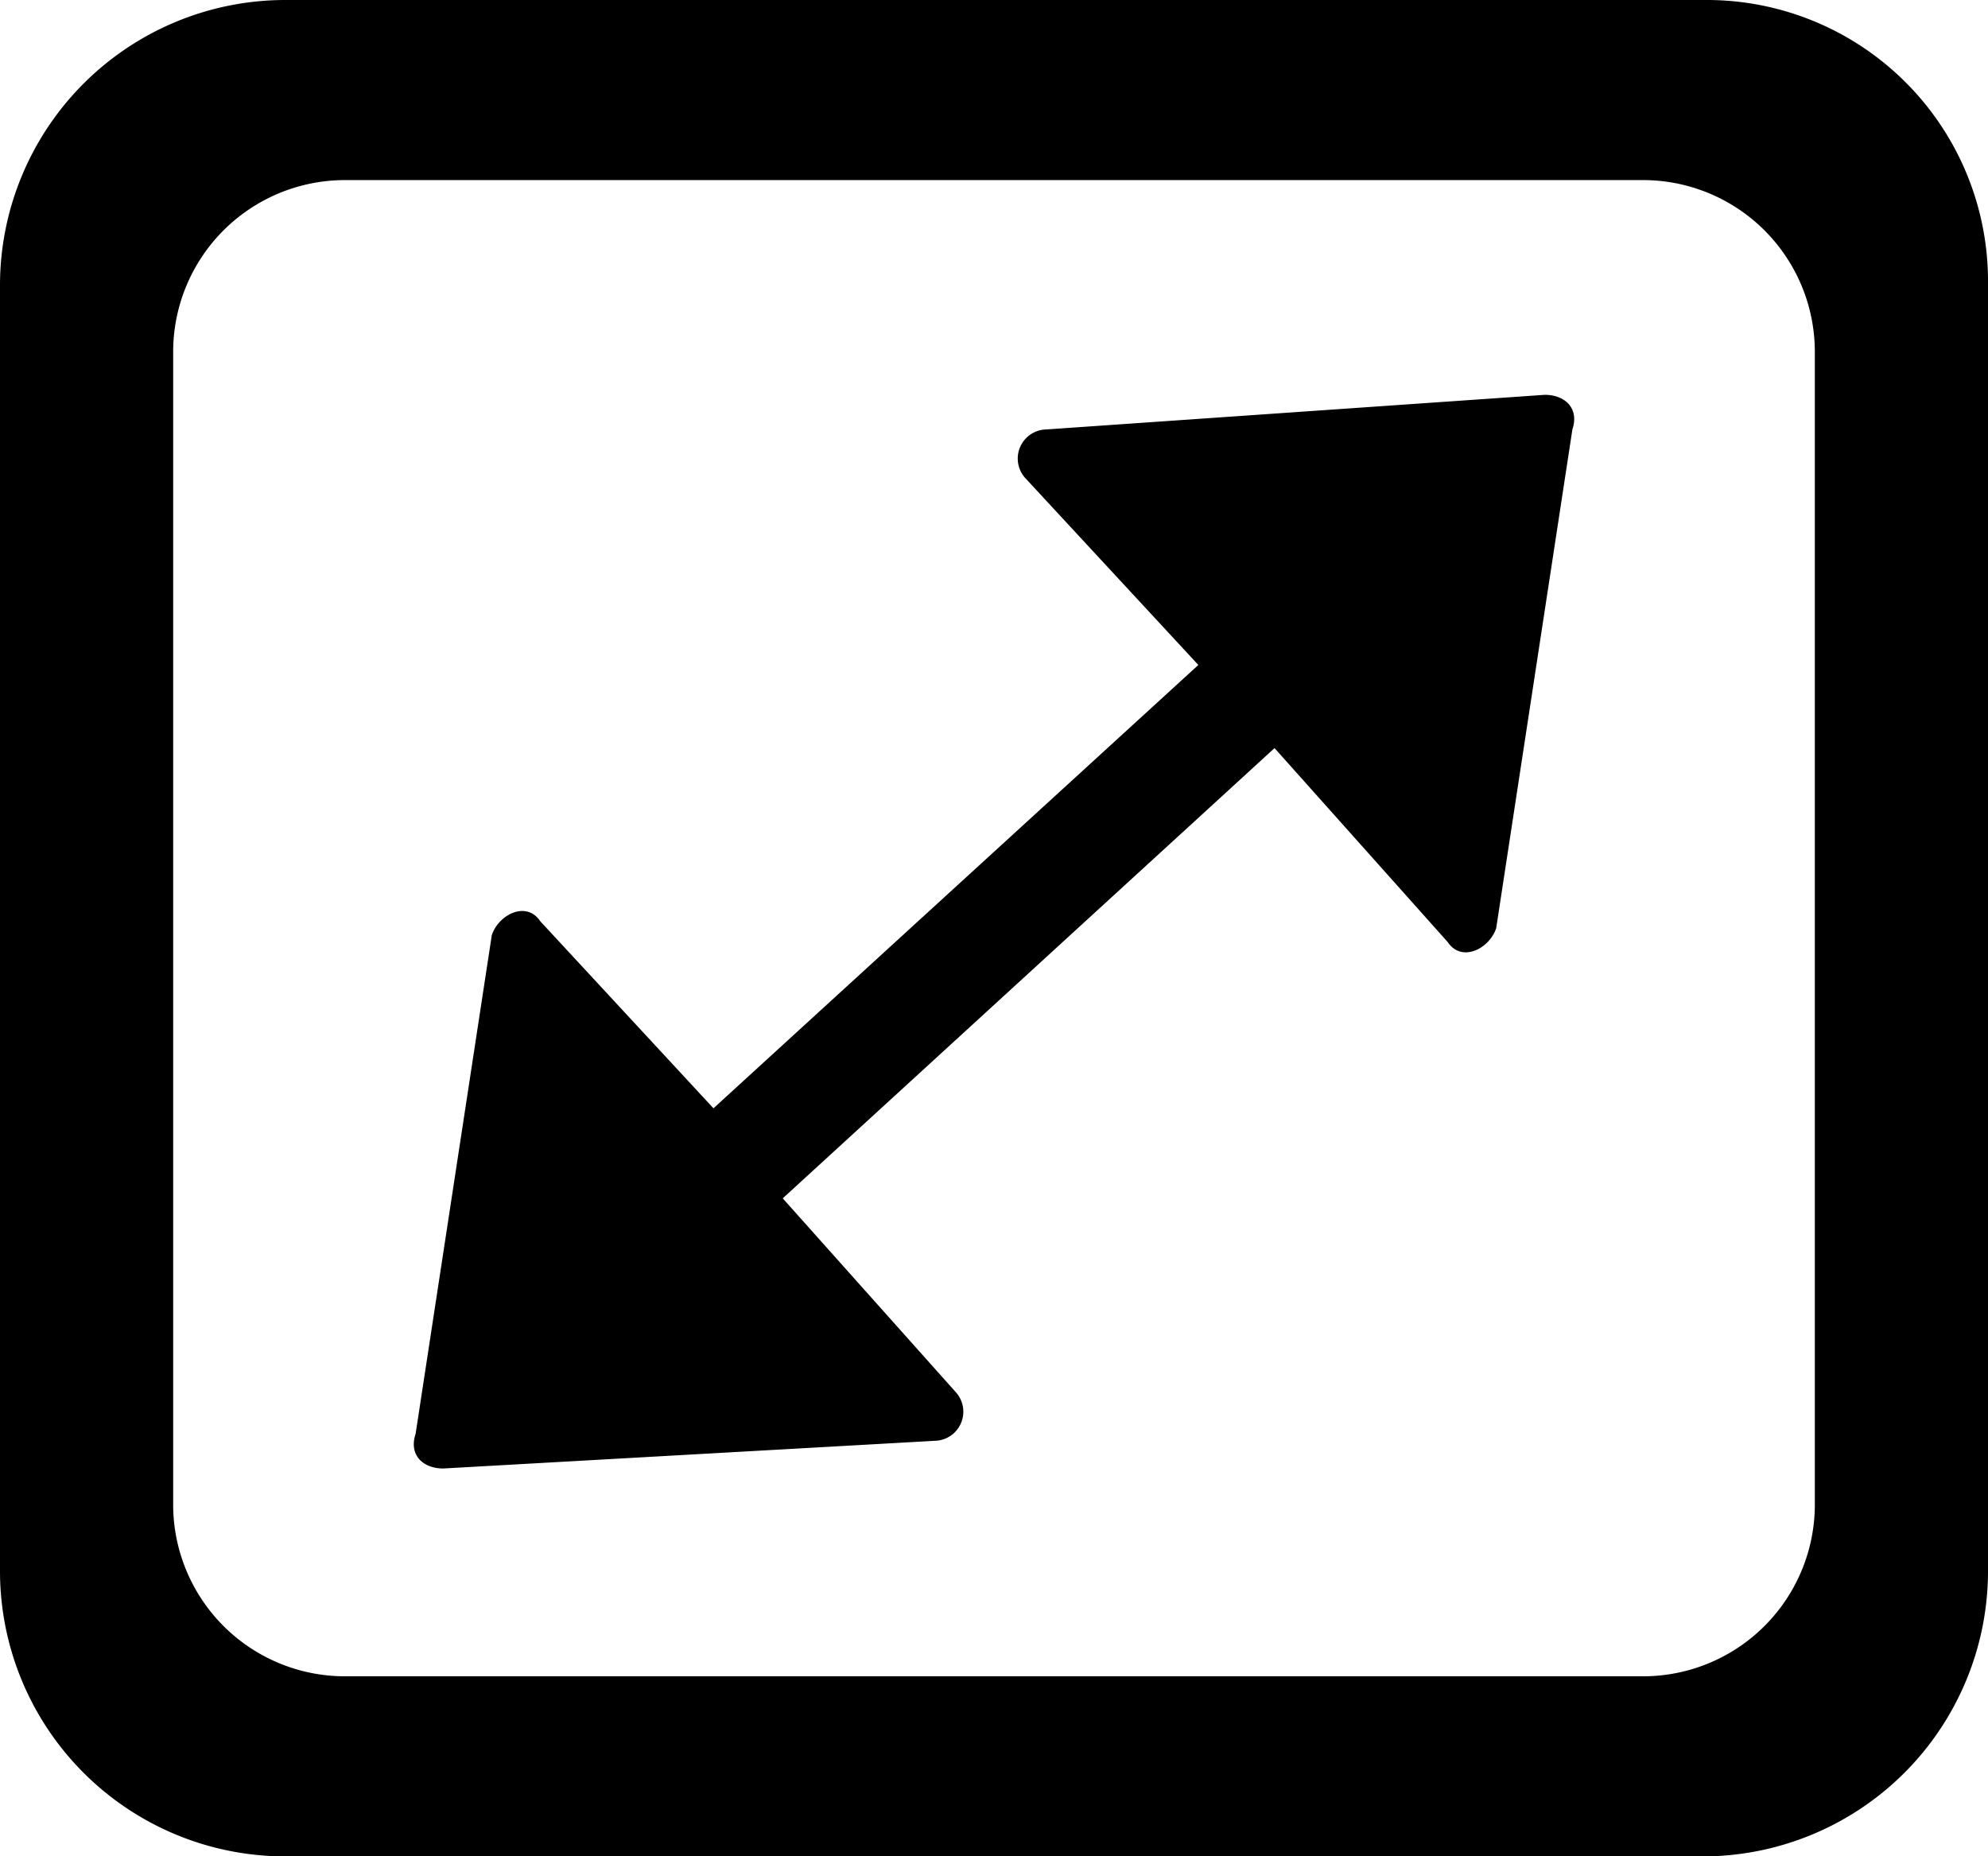 <svg xmlns="http://www.w3.org/2000/svg" viewBox="0 0 28.7 26.8"><title>expand</title><path d="M308.2,408.6H287.7a4.12,4.12,0,0,0-4.1,4.1v18.6a4.12,4.12,0,0,0,4.1,4.1h20.5a4.12,4.12,0,0,0,4.1-4.1V412.7A4.06,4.06,0,0,0,308.2,408.6Zm1.6,21.7a2.48,2.48,0,0,1-2.5,2.5H288.6a2.48,2.48,0,0,1-2.5-2.5V413.7a2.48,2.48,0,0,1,2.5-2.5h18.7a2.48,2.48,0,0,1,2.5,2.5Z" transform="translate(-283.6 -408.6)"/><path d="M300.9,418.2l-2.5-2.7a.42.42,0,0,1,.3-.7l7.2-.5c.3,0,.5.2.4.5l-1.1,7.2c-.1.3-.5.5-.7.2l-2.5-2.8-7.1,6.5,2.5,2.8a.42.42,0,0,1-.3.7l-7.1.4c-.3,0-.5-.2-.4-.5l1.1-7.2c.1-.3.5-.5.7-.2l2.5,2.7Z" transform="translate(-283.6 -408.6)"/></svg>